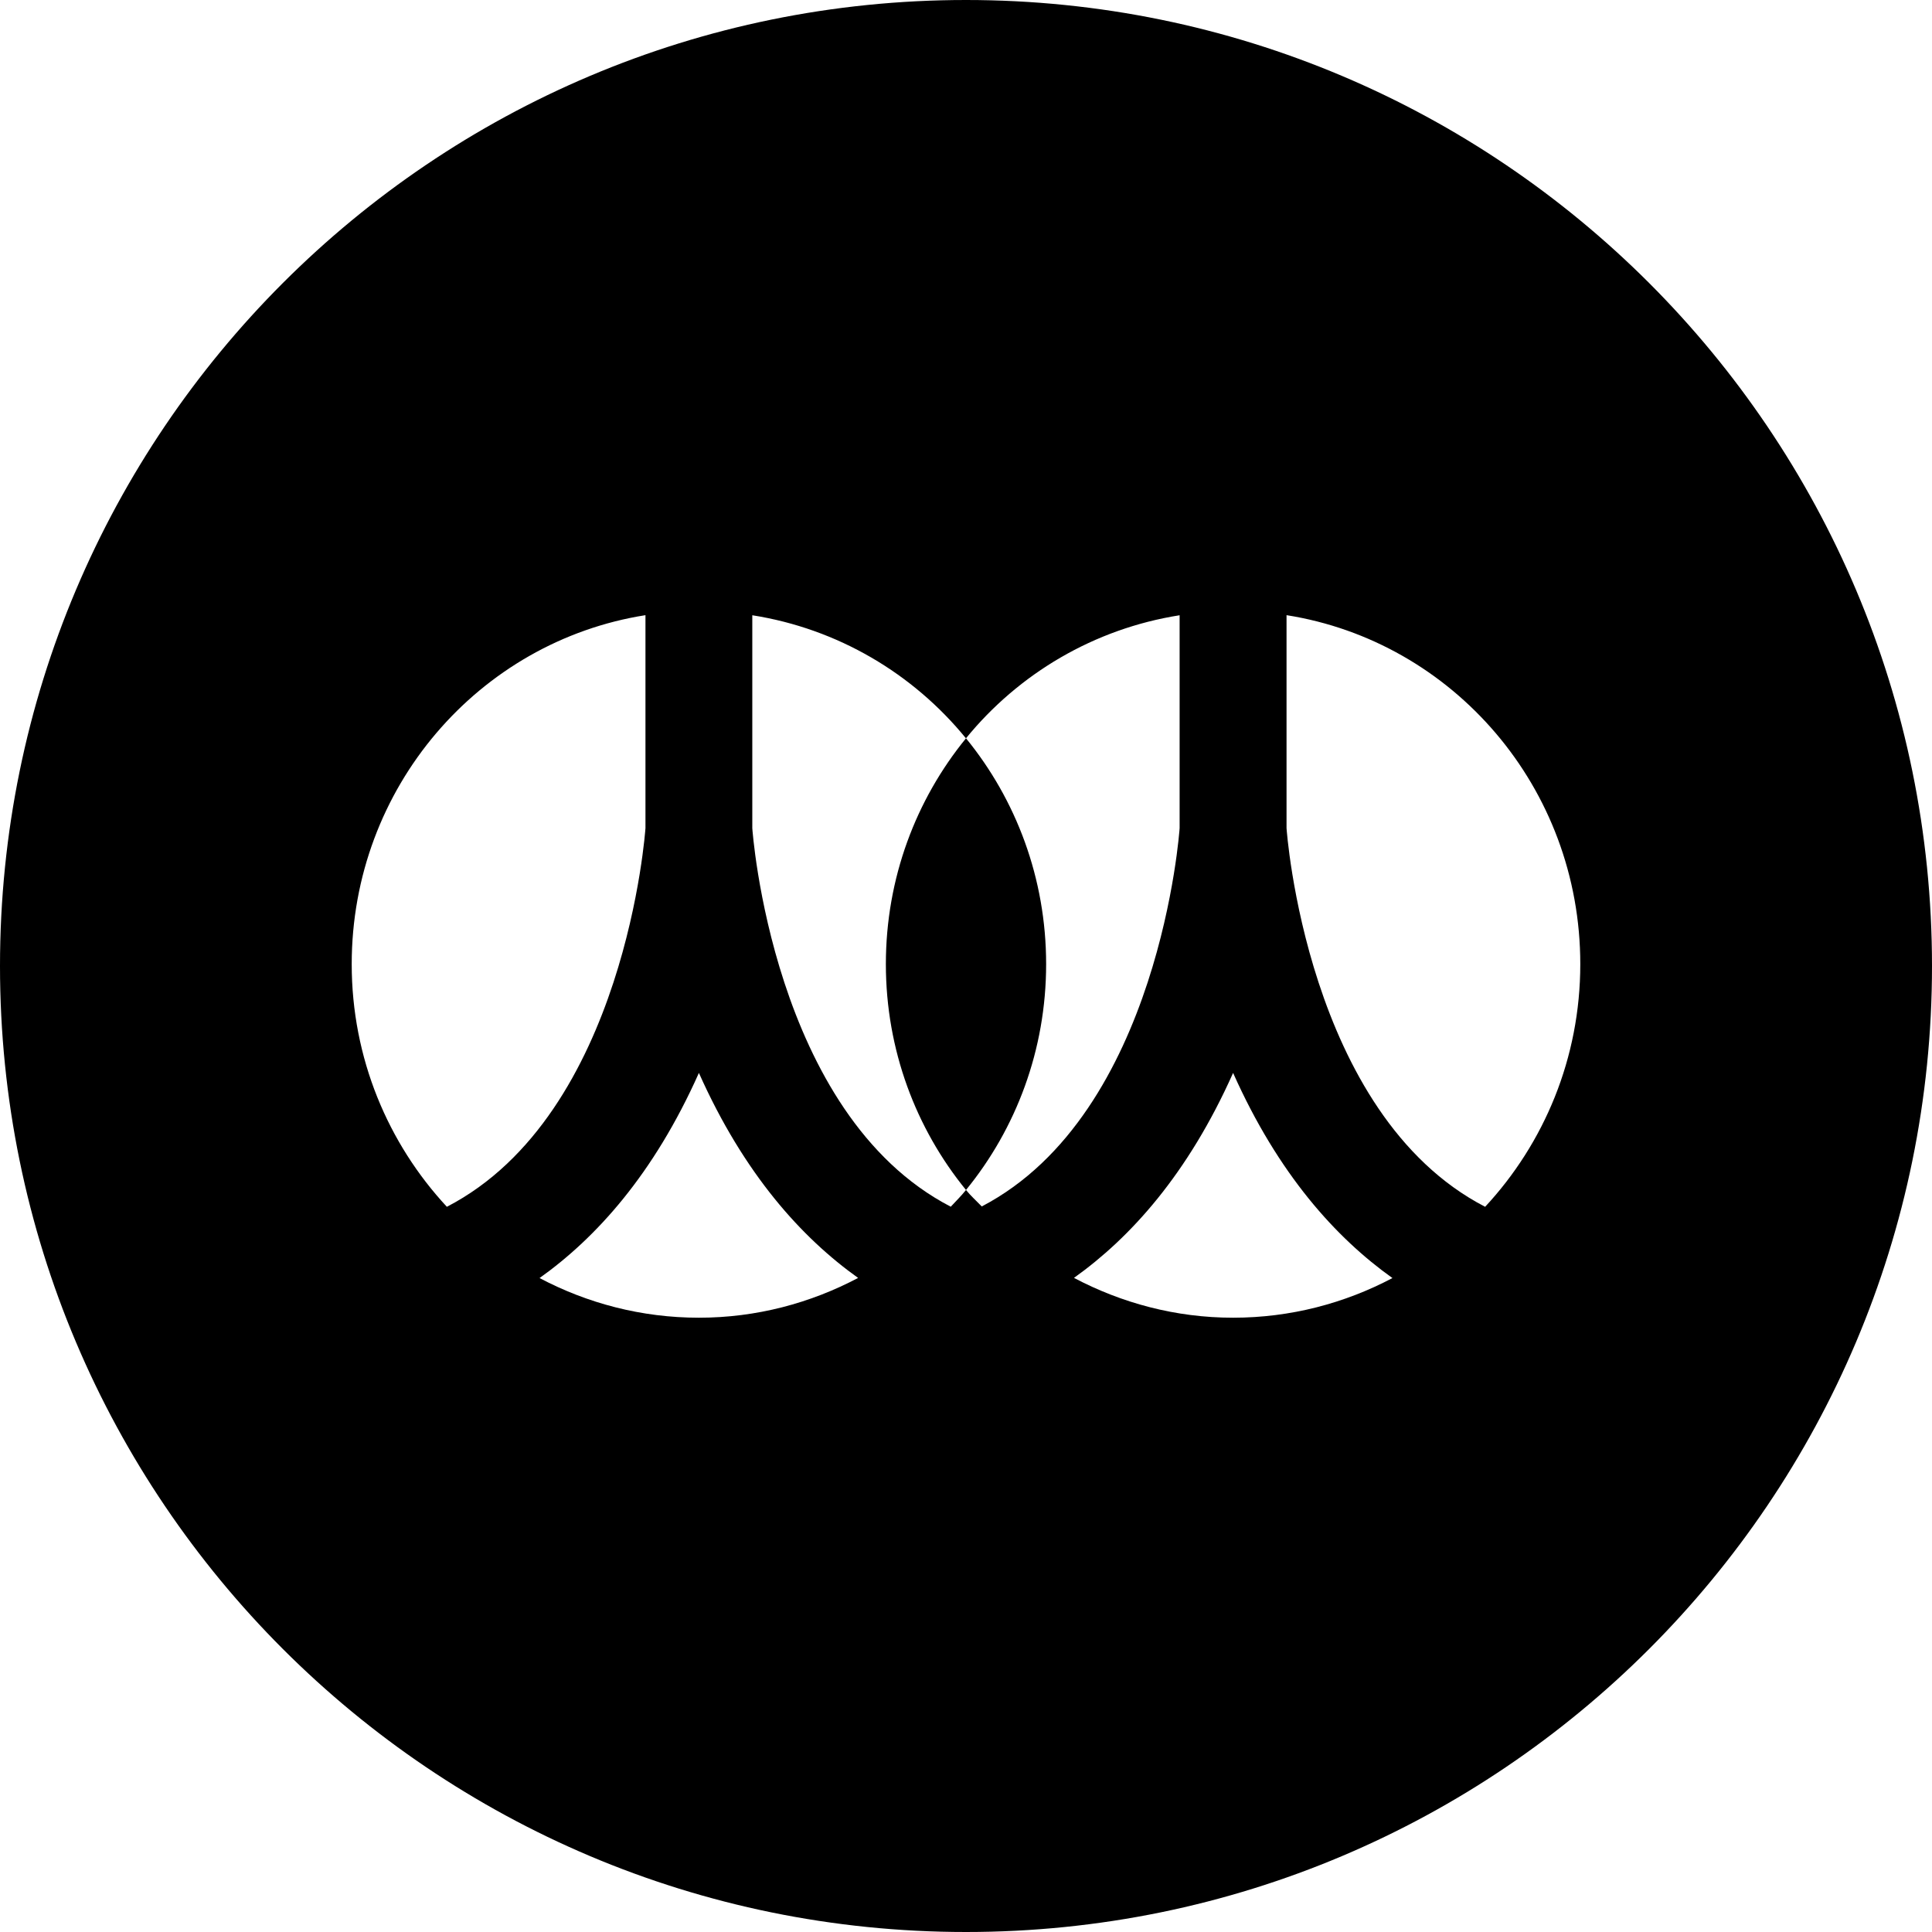 <?xml version="1.0" encoding="iso-8859-1"?>
<!-- Generator: Adobe Illustrator 16.0.4, SVG Export Plug-In . SVG Version: 6.00 Build 0)  -->
<!DOCTYPE svg PUBLIC "-//W3C//DTD SVG 1.1//EN" "http://www.w3.org/Graphics/SVG/1.1/DTD/svg11.dtd">
<svg version="1.1" id="Layer_1" xmlns="http://www.w3.org/2000/svg" xmlns:xlink="http://www.w3.org/1999/xlink" x="0px" y="0px"
	 width="44px" height="44px" viewBox="0 0 44 44" style="enable-background:new 0 0 44 44;" xml:space="preserve">
<g id="_x31_300-renren_x40_2x.png">
	<g>
		<path d="M22,0C9.85,0,0,9.85,0,22s9.85,22,22,22s22-9.85,22-22S34.15,0,22,0z M10.177,27.484C8.837,26.041,8.01,24.1,8.01,21.957
			c0-4.024,2.902-7.35,6.69-7.947v4.851C14.7,18.86,14.258,25.373,10.177,27.484z M15.917,30.01c-1.31,0-2.542-0.329-3.629-0.903
			c1.284-0.915,2.597-2.358,3.629-4.672c1.032,2.312,2.343,3.754,3.626,4.669C18.456,29.678,17.227,30.01,15.917,30.01z
			 M22.359,27.476c-0.12-0.125-0.25-0.24-0.359-0.375c-0.108,0.134-0.229,0.255-0.347,0.381c-4.077-2.112-4.52-8.621-4.52-8.621
			v-4.849c1.946,0.307,3.662,1.327,4.866,2.803c1.204-1.476,2.92-2.496,4.866-2.803v4.849C26.866,18.86,26.425,25.355,22.359,27.476
			z M28.083,30.01c-1.309,0-2.537-0.334-3.624-0.907c1.283-0.915,2.593-2.357,3.624-4.668c1.032,2.313,2.345,3.757,3.629,4.672
			C30.625,29.681,29.393,30.01,28.083,30.01z M33.823,27.484C29.742,25.373,29.3,18.86,29.3,18.86V14.01
			c3.788,0.598,6.69,3.923,6.69,7.947C35.99,24.1,35.164,26.041,33.823,27.484z M22,16.814c-1.139,1.395-1.825,3.187-1.825,5.143
			s0.687,3.749,1.825,5.144c1.139-1.395,1.825-3.188,1.825-5.144S23.139,18.209,22,16.814z"/>
	</g>
</g>
<g>
</g>
<g>
</g>
<g>
</g>
<g>
</g>
<g>
</g>
<g>
</g>
<g>
</g>
<g>
</g>
<g>
</g>
<g>
</g>
<g>
</g>
<g>
</g>
<g>
</g>
<g>
</g>
<g>
</g>
</svg>
